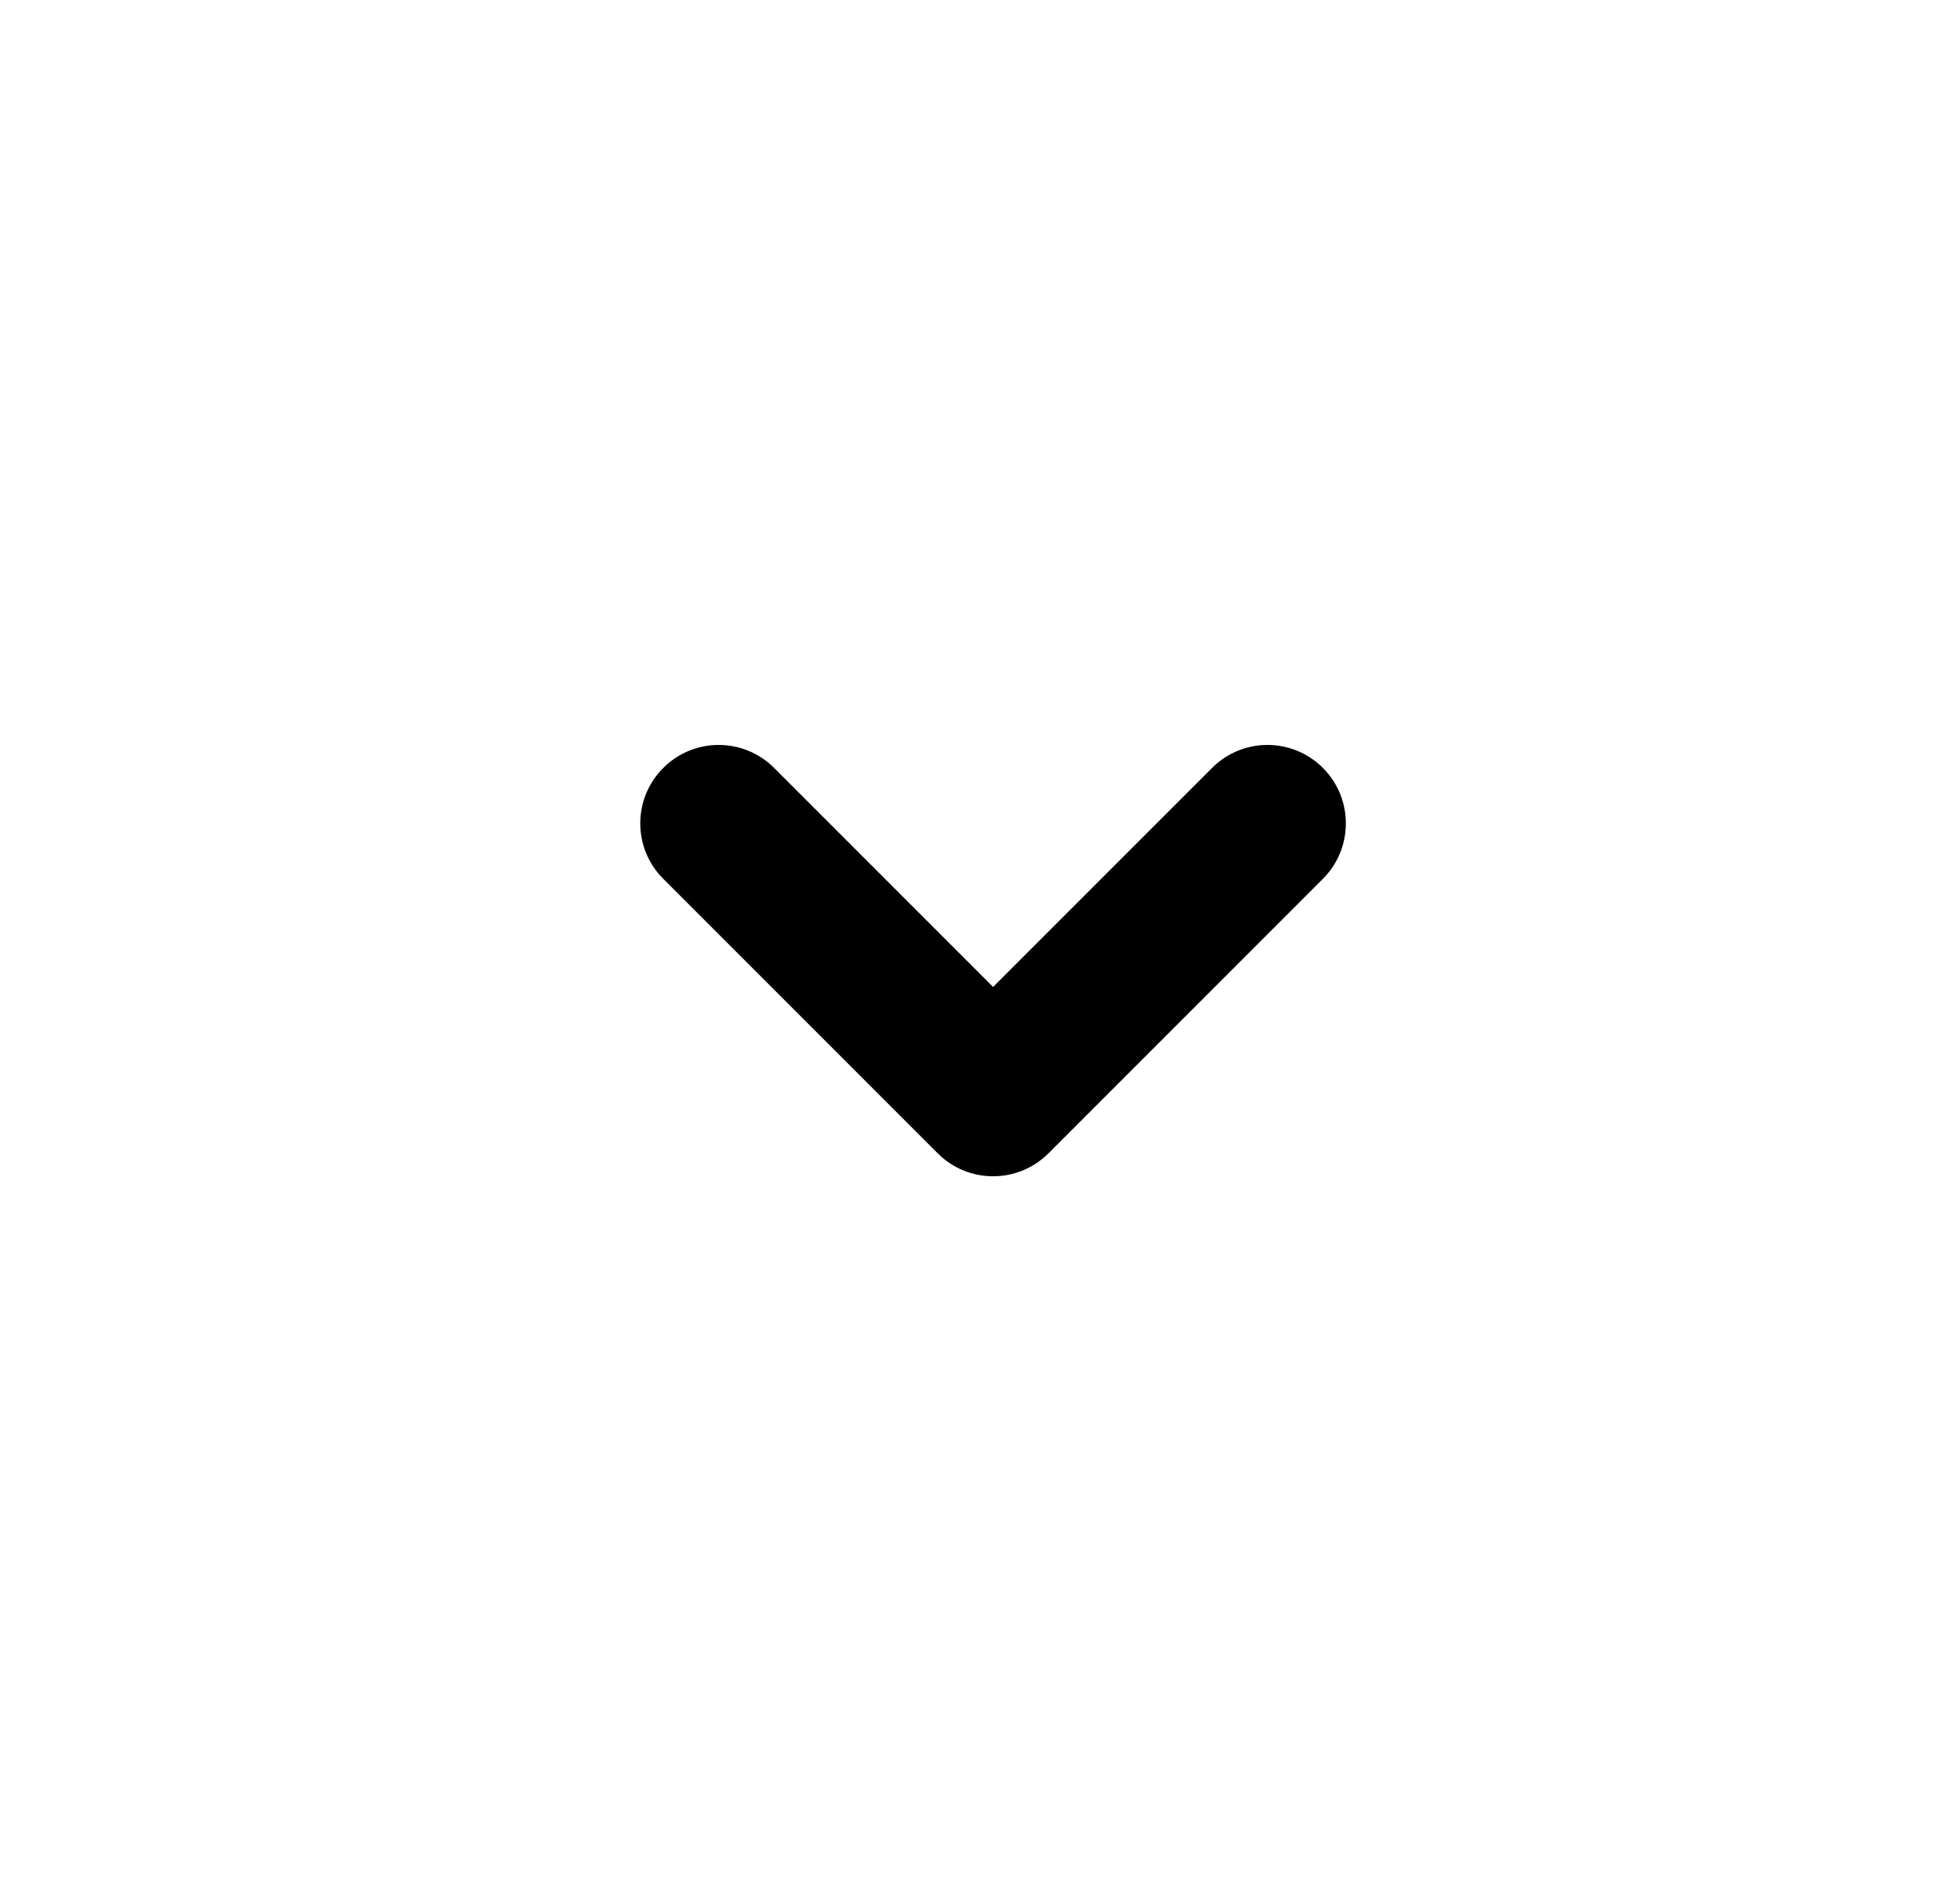 <svg width="25" height="24" viewBox="0 0 25 24" fill="none" xmlns="http://www.w3.org/2000/svg">
<path fill-rule="evenodd" clip-rule="evenodd" d="M16.874 9.793C16.483 9.402 15.85 9.402 15.46 9.793L12.667 12.586L9.874 9.793C9.483 9.402 8.85 9.402 8.46 9.793C8.069 10.183 8.069 10.817 8.46 11.207L11.96 14.707C12.35 15.098 12.983 15.098 13.374 14.707L16.874 11.207C17.264 10.817 17.264 10.183 16.874 9.793Z" fill="currentColor"/>
</svg>
